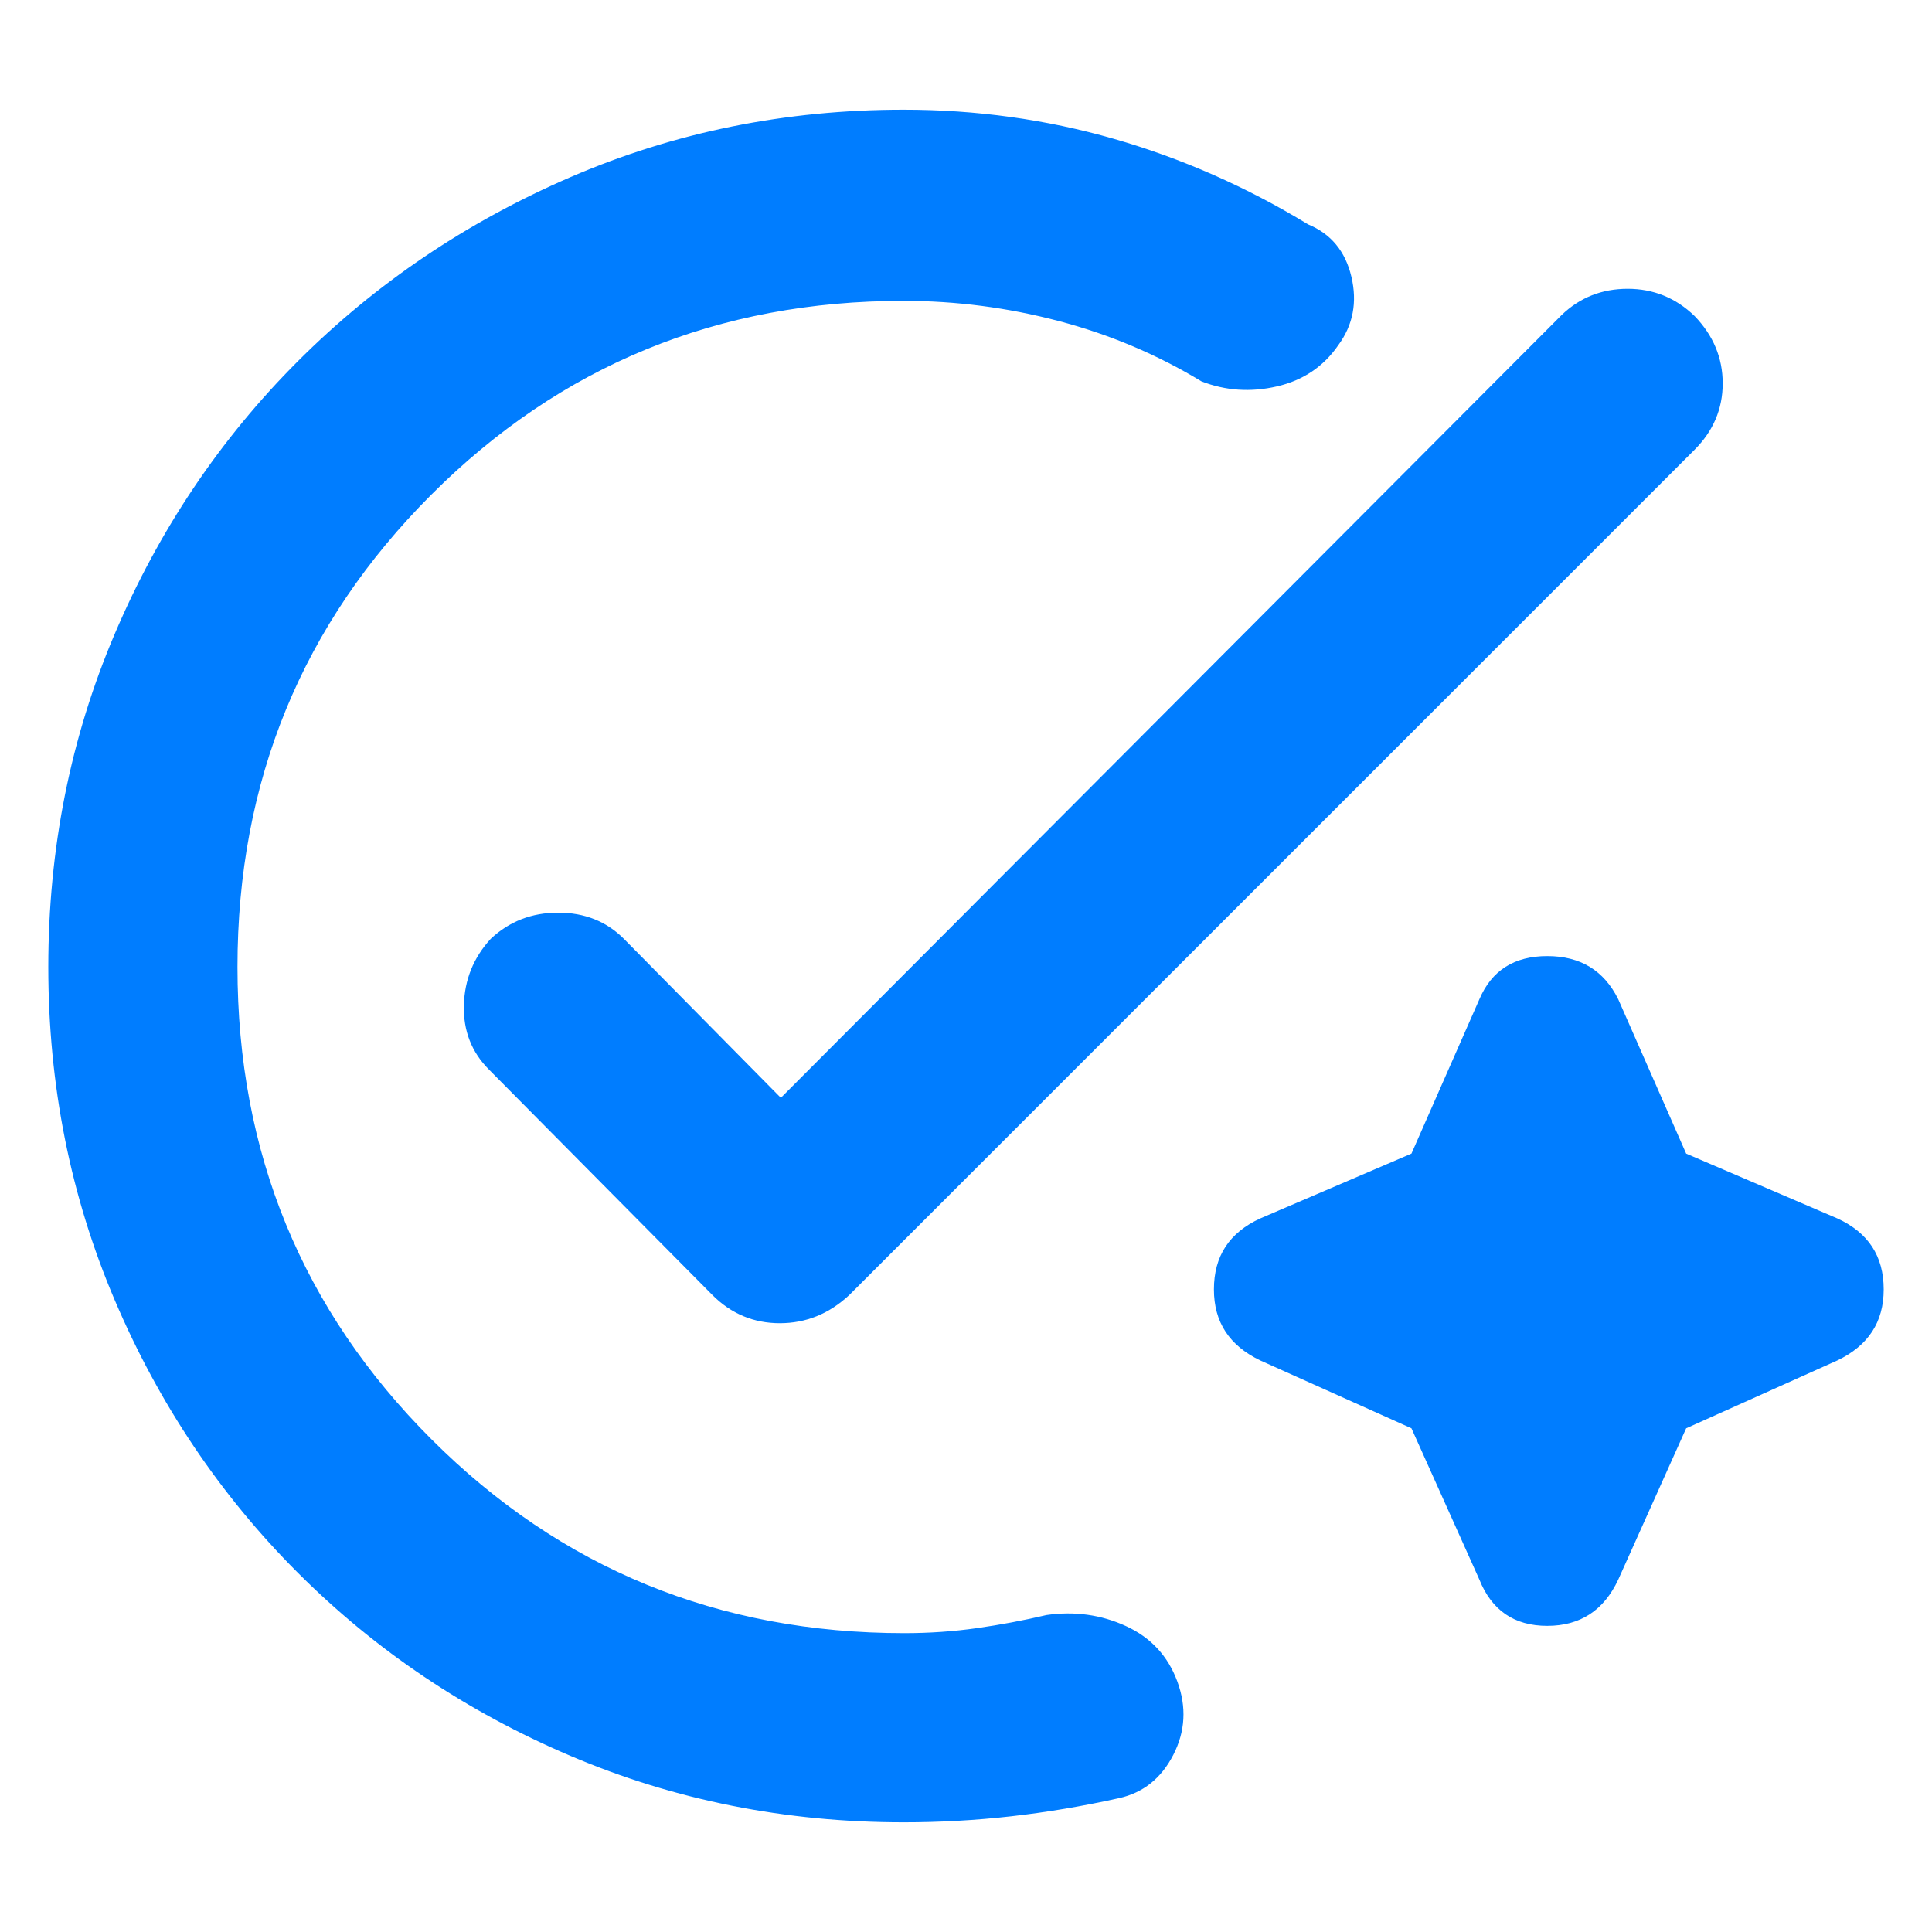 <svg height="48" viewBox="0 -960 960 960" width="48" xmlns="http://www.w3.org/2000/svg"><path fill="rgb(0, 125, 255)" d="m449-54.5c-58.667 0-113.833-11-165.5-33s-96.833-52.33-135.5-91-69-83.83-91-135.5-33-106.83-33-165.5 11-113.83 33-165.5 52.333-96.83 91-135.5 83.833-69.17 135.5-91.5 106.833-33.5 165.5-33.5c36.06 0 70.907 4.83 104.54 14.5 33.64 9.67 65.793 23.83 96.46 42.5 11.333 4.67 18.5 13.33 21.5 26s.833 24-6.5 34c-7.333 10.67-17.5 17.5-30.5 20.5s-25.5 2.17-37.5-2.5c-22-13.33-45.667-23.33-71-30s-51-10-77-10c-92.247 0-170.477 32.1-234.69 96.31-64.207 64.21-96.31 142.44-96.31 234.69s32.137 170.48 96.41 234.69c64.28 64.21 142.593 96.31 234.94 96.31 12.433 0 24.483-.83 36.15-2.5s23.167-3.83 34.5-6.5c14-2 27.167-.17 39.5 5.5s20.833 14.83 25.5 27.5 4 24.83-2 36.5c-6 11.667-15 18.833-27 21.5-18 4-35.833 7-53.5 9s-35.5 3-53.5 3zm-61-360 388-389c9.04-8.67 19.967-13 32.78-13s23.887 4.5 33.22 13.5c9.333 9.67 14 20.83 14 33.5s-4.667 23.67-14 33l-420 420c-10 9.33-21.5 14-34.5 14s-24.167-4.67-33.5-14l-111-112c-8.667-8.67-12.833-19.33-12.5-32s4.78-23.67 13.34-33c9.227-8.67 20.393-13 33.5-13s23.993 4.33 32.66 13zm347.086 239.38-33.741-75.16-75.15-33.73c-15.338-7.37-23.006-19.02-23.006-35.28 0-16.57 7.668-28.22 23.006-35.27l75.15-32.22 33.741-76.68c6.134-14.41 17.392-21.47 33.741-21.47s28.129 7.06 35.276 21.47l33.741 76.68 75.15 32.22c15.337 7.05 23.006 18.7 23.006 35.27 0 16.26-7.669 27.91-23.006 35.28l-75.15 33.73-33.741 75.16c-7.147 15.33-18.927 23-35.276 23s-27.607-7.67-33.741-23z"/></svg>